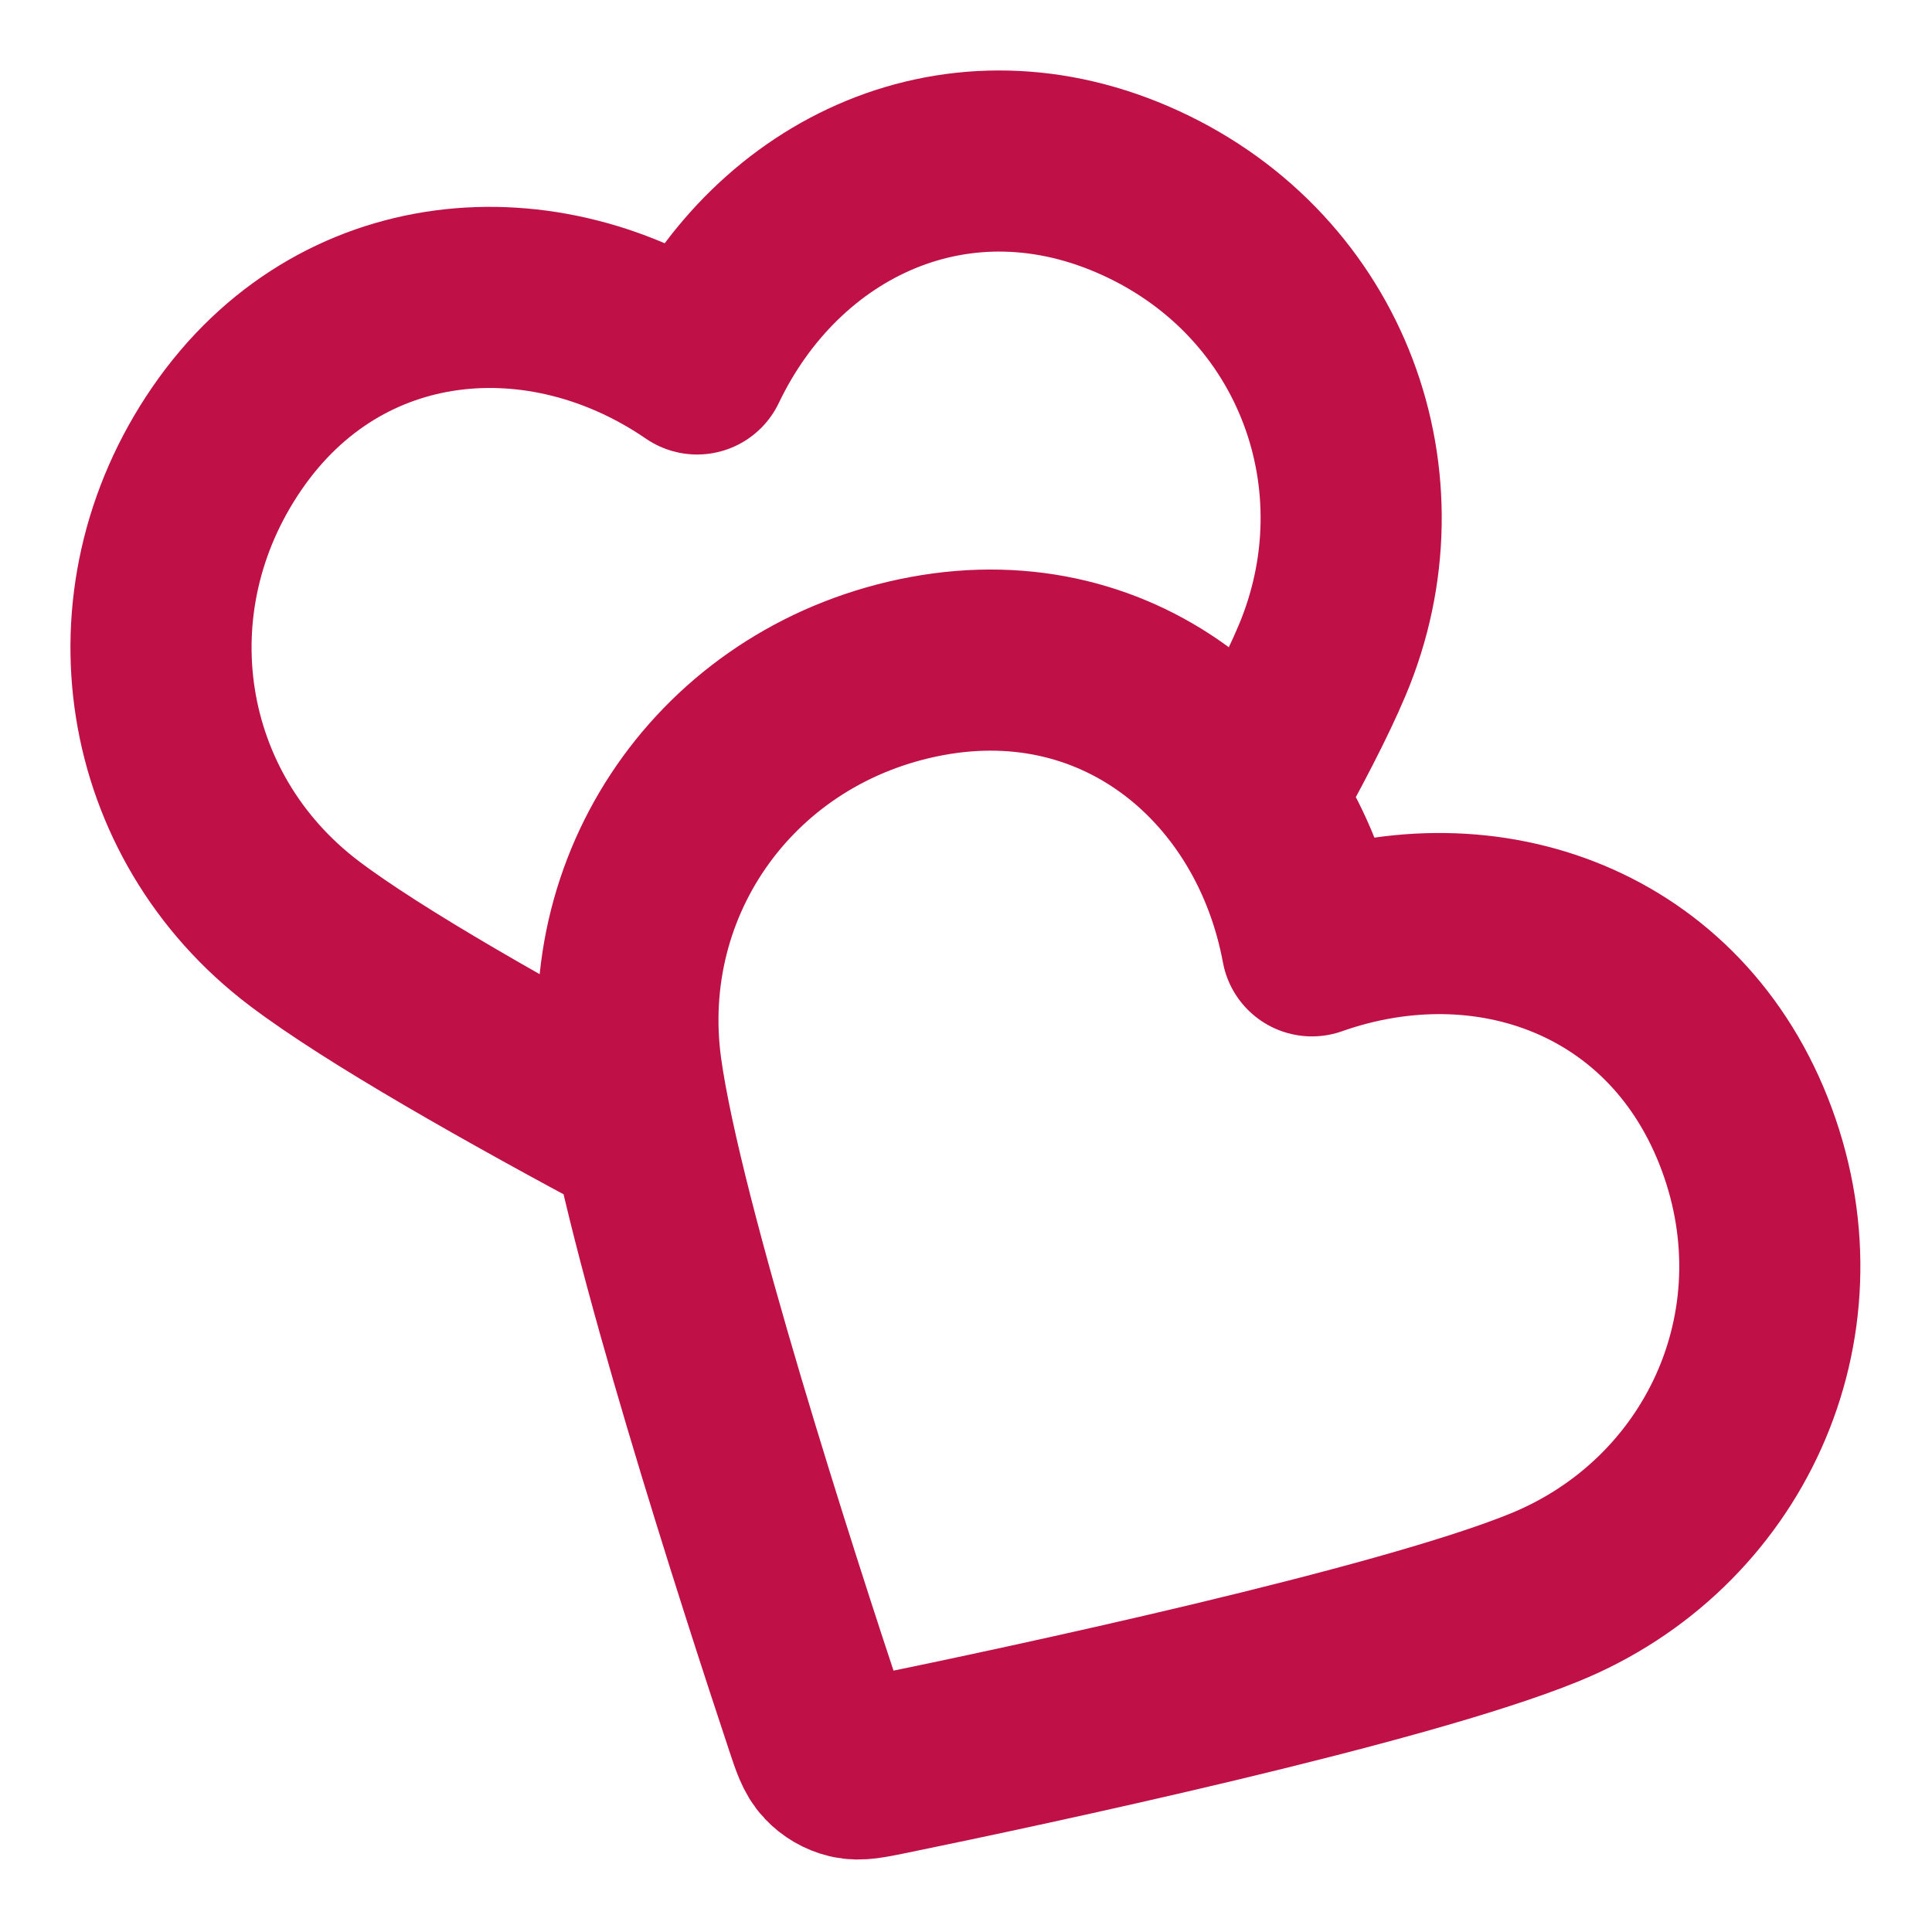 <svg width="16" height="16" viewBox="0 0 16 16" fill="none" xmlns="http://www.w3.org/2000/svg">
<path d="M10.364 6.617C10.613 6.174 10.821 5.774 10.949 5.47C11.572 3.993 10.956 2.294 9.451 1.601C7.947 0.908 6.436 1.626 5.773 3.014C4.505 2.144 2.813 2.272 1.88 3.63C0.947 4.987 1.24 6.761 2.518 7.729C3.098 8.169 4.244 8.816 5.324 9.392M10.865 7.833C10.584 6.321 9.297 5.216 7.677 5.516C6.057 5.817 5.01 7.278 5.229 8.866C5.405 10.142 6.376 13.135 6.751 14.263C6.802 14.417 6.828 14.493 6.879 14.547C6.923 14.594 6.981 14.628 7.044 14.643C7.116 14.66 7.195 14.643 7.354 14.611C8.518 14.372 11.596 13.716 12.789 13.23C14.273 12.626 15.04 10.989 14.466 9.435C13.892 7.881 12.315 7.321 10.865 7.833Z" stroke="#C01048" stroke-width="1.5" stroke-linecap="round" stroke-linejoin="round"/>
</svg>
